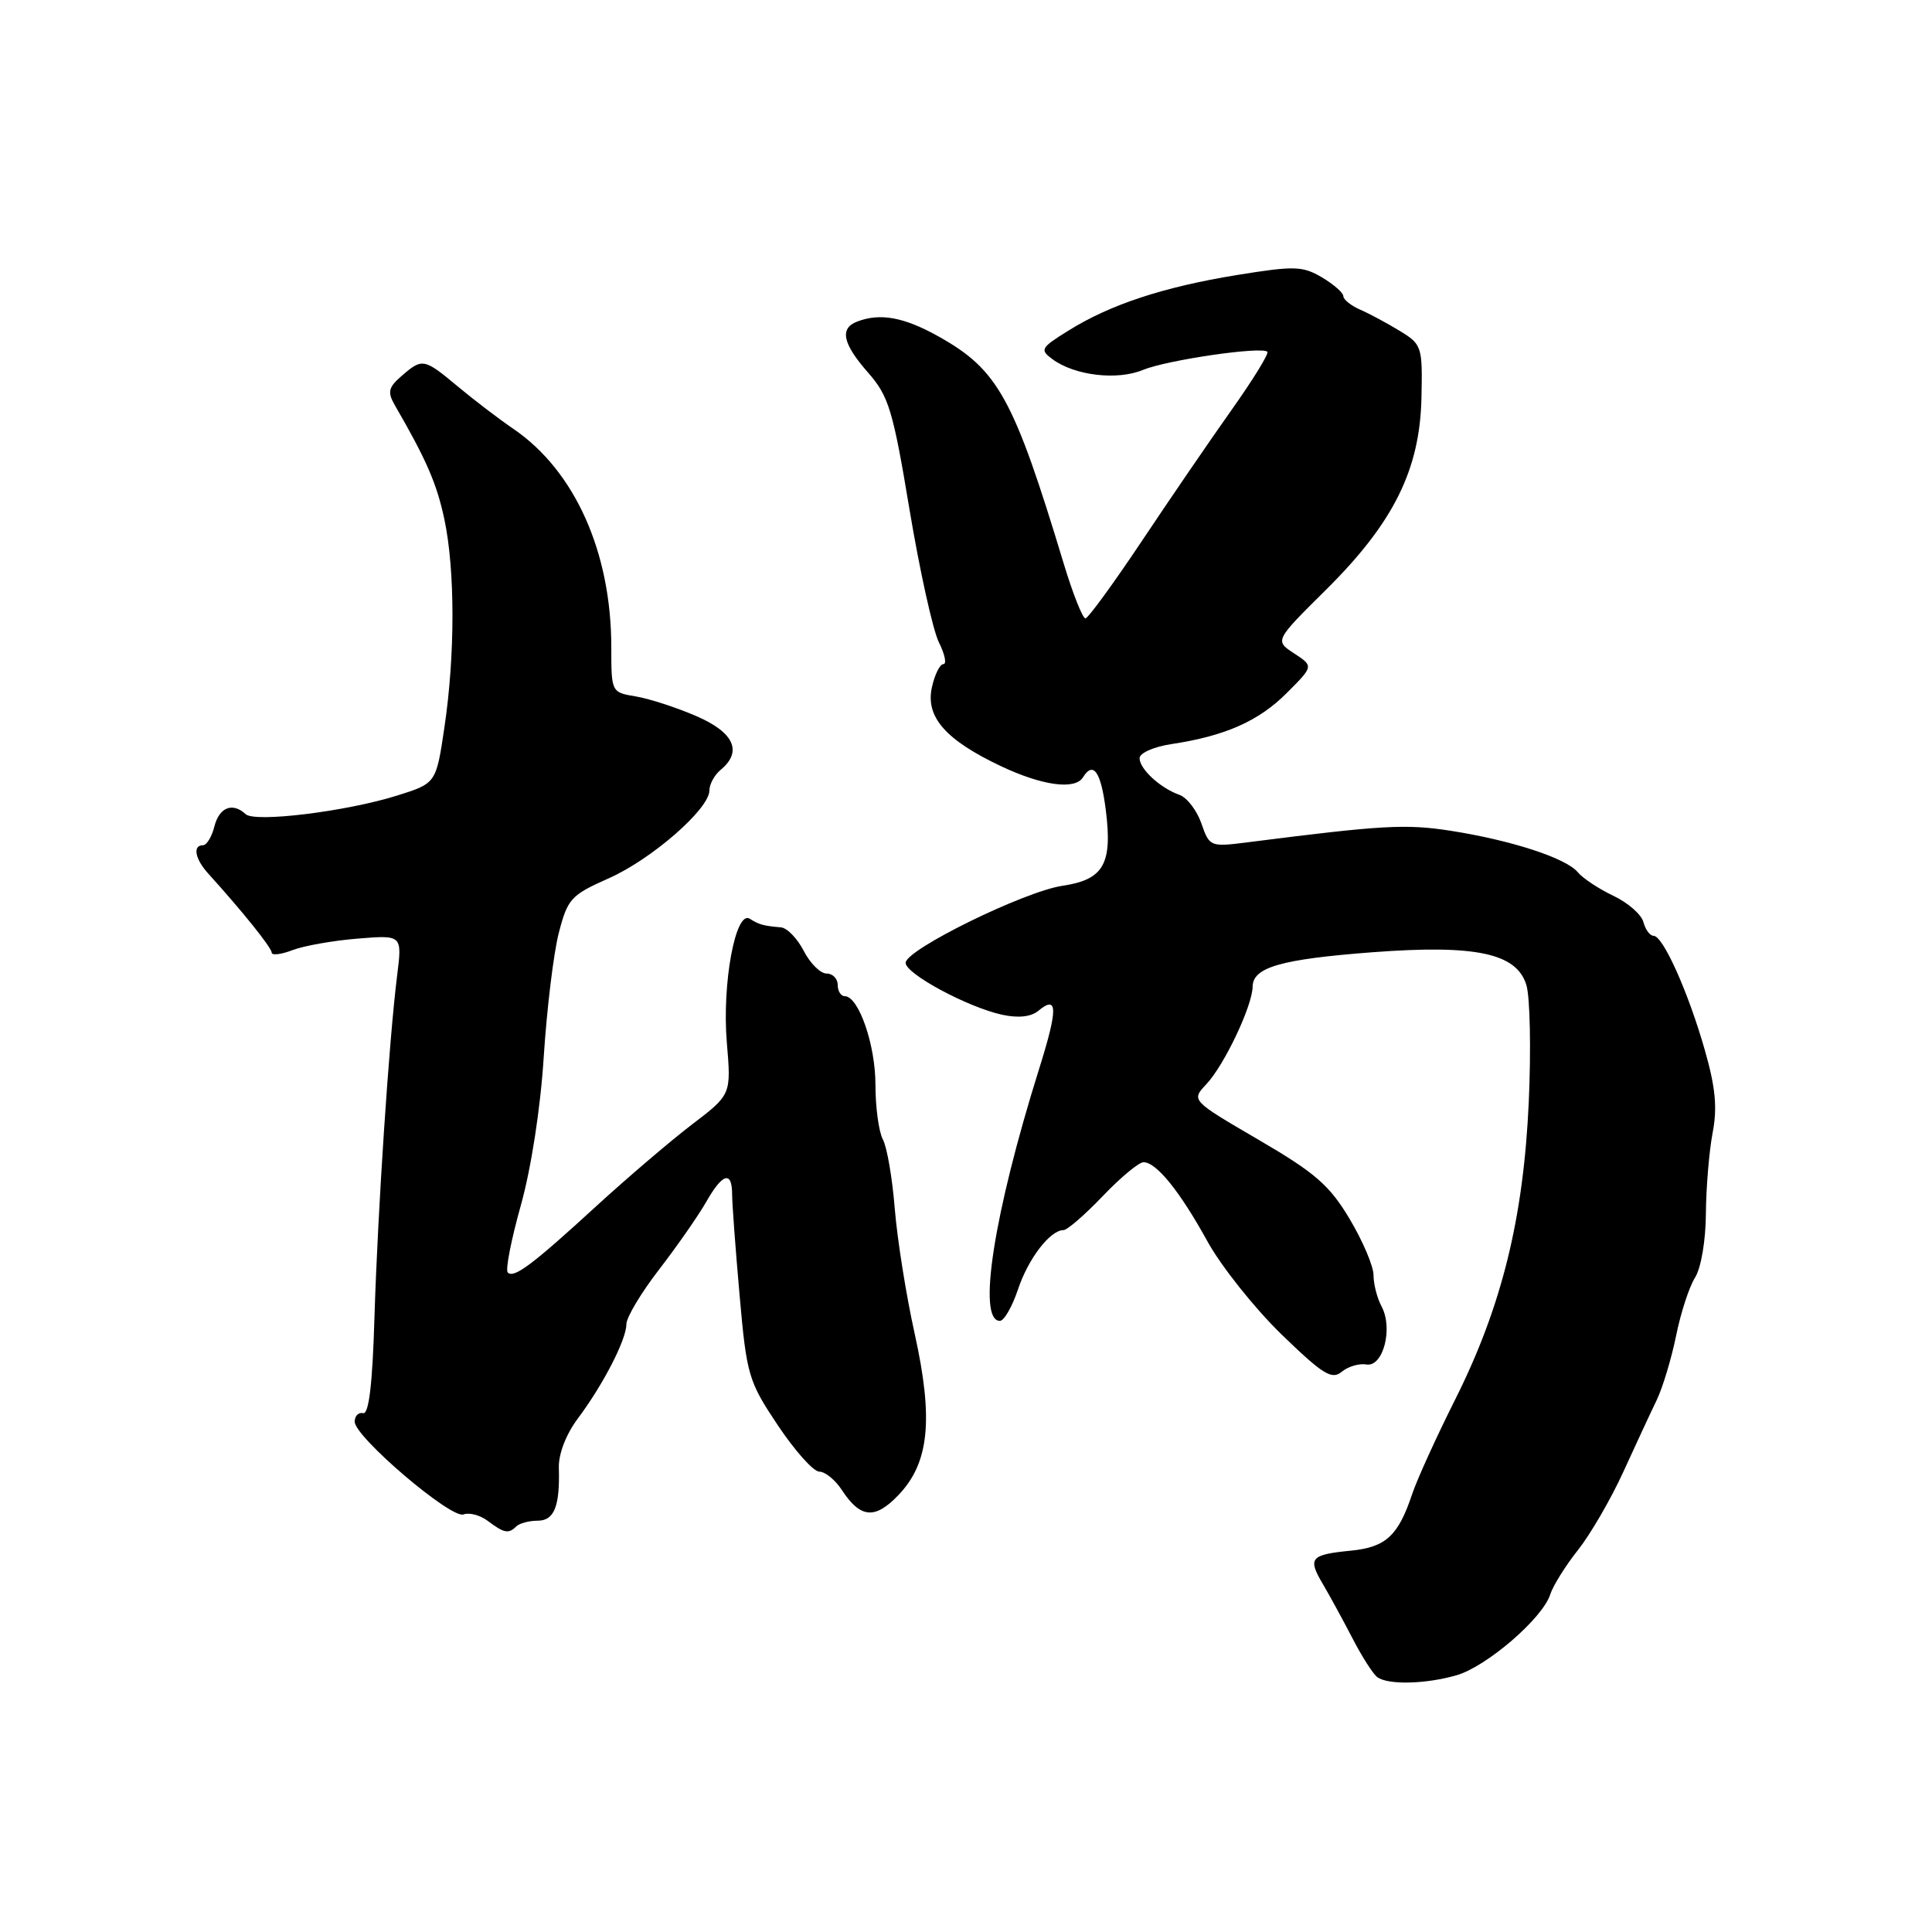 <?xml version="1.0" encoding="UTF-8" standalone="no"?>
<!DOCTYPE svg PUBLIC "-//W3C//DTD SVG 1.1//EN" "http://www.w3.org/Graphics/SVG/1.1/DTD/svg11.dtd" >
<svg xmlns="http://www.w3.org/2000/svg" xmlns:xlink="http://www.w3.org/1999/xlink" version="1.1" viewBox="0 0 256 256">
 <g >
 <path fill="currentColor"
d=" M 193.00 221.98 C 196.99 220.83 204.41 214.43 205.41 211.28 C 205.78 210.12 207.43 207.48 209.08 205.40 C 210.72 203.33 213.43 198.68 215.08 195.07 C 216.73 191.46 218.73 187.15 219.53 185.50 C 220.32 183.85 221.47 180.03 222.09 177.00 C 222.70 173.97 223.83 170.50 224.60 169.29 C 225.40 168.02 226.02 164.38 226.04 160.79 C 226.07 157.33 226.47 152.53 226.93 150.11 C 227.57 146.80 227.32 144.11 225.90 139.15 C 223.70 131.44 220.36 124.00 219.11 124.00 C 218.63 124.00 218.02 123.18 217.76 122.18 C 217.50 121.18 215.71 119.61 213.78 118.70 C 211.85 117.78 209.73 116.38 209.06 115.57 C 207.51 113.70 200.26 111.34 192.21 110.08 C 186.29 109.16 183.17 109.33 165.39 111.60 C 160.35 112.24 160.27 112.21 159.19 109.11 C 158.59 107.38 157.29 105.69 156.30 105.33 C 153.74 104.43 151.00 101.90 151.00 100.46 C 151.00 99.78 152.90 98.94 155.25 98.59 C 162.34 97.52 166.79 95.55 170.51 91.82 C 174.06 88.27 174.06 88.27 171.48 86.58 C 168.90 84.89 168.90 84.89 175.70 78.15 C 184.65 69.28 188.15 62.24 188.35 52.70 C 188.50 45.92 188.40 45.63 185.50 43.86 C 183.85 42.85 181.49 41.58 180.25 41.04 C 179.01 40.50 178.00 39.69 178.00 39.24 C 178.00 38.80 176.72 37.68 175.16 36.75 C 172.59 35.24 171.52 35.21 163.91 36.44 C 154.15 38.03 147.11 40.35 141.57 43.81 C 137.88 46.10 137.75 46.34 139.49 47.62 C 142.44 49.77 148.04 50.43 151.44 49.02 C 154.60 47.71 167.17 45.87 167.93 46.61 C 168.17 46.84 166.05 50.28 163.23 54.26 C 160.41 58.24 155.04 66.08 151.30 71.69 C 147.56 77.29 144.20 81.90 143.83 81.94 C 143.47 81.97 142.18 78.74 140.97 74.75 C 134.30 52.69 132.27 49.00 124.34 44.57 C 119.78 42.02 116.62 41.44 113.58 42.61 C 111.22 43.51 111.65 45.54 115.04 49.39 C 117.76 52.49 118.33 54.36 120.52 67.55 C 121.87 75.63 123.62 83.54 124.41 85.12 C 125.20 86.70 125.47 88.00 125.00 88.00 C 124.54 88.00 123.85 89.39 123.48 91.08 C 122.62 95.00 125.28 98.04 132.63 101.52 C 138.11 104.11 142.45 104.70 143.50 103.00 C 144.87 100.79 145.89 102.27 146.53 107.38 C 147.42 114.50 146.23 116.56 140.79 117.37 C 135.71 118.12 120.00 125.84 120.00 127.58 C 120.00 129.04 128.22 133.46 132.79 134.46 C 134.91 134.92 136.61 134.74 137.57 133.95 C 140.18 131.78 140.20 133.63 137.68 141.66 C 131.67 160.83 129.45 175.07 132.50 175.02 C 133.05 175.01 134.12 173.14 134.88 170.88 C 136.23 166.80 139.14 163.00 140.91 163.00 C 141.41 163.00 143.75 160.97 146.11 158.50 C 148.47 156.03 150.90 154.00 151.52 154.00 C 153.23 154.00 156.33 157.84 160.00 164.50 C 161.82 167.80 166.22 173.32 169.77 176.78 C 175.26 182.10 176.47 182.86 177.77 181.78 C 178.62 181.07 180.10 180.63 181.06 180.80 C 183.27 181.17 184.62 176.02 183.07 173.12 C 182.48 172.03 182.00 170.16 182.00 168.97 C 182.00 167.78 180.57 164.43 178.83 161.51 C 176.16 157.04 174.27 155.40 166.74 151.01 C 157.83 145.81 157.83 145.81 159.85 143.66 C 162.23 141.13 165.95 133.28 165.98 130.73 C 166.01 128.17 169.74 127.10 181.83 126.18 C 195.56 125.14 201.00 126.30 202.26 130.55 C 202.74 132.17 202.88 139.12 202.57 146.00 C 201.87 161.48 198.98 173.17 192.79 185.50 C 190.31 190.45 187.75 196.07 187.11 198.00 C 185.27 203.50 183.63 205.01 179.01 205.47 C 173.61 206.00 173.24 206.45 175.30 209.92 C 176.23 211.50 178.00 214.75 179.24 217.14 C 180.48 219.54 181.95 221.83 182.50 222.23 C 183.92 223.28 188.91 223.16 193.00 221.98 Z  M 68.42 202.25 C 68.84 201.84 70.11 201.50 71.24 201.50 C 73.44 201.50 74.20 199.61 74.05 194.47 C 74.00 192.65 75.01 190.04 76.56 187.97 C 79.94 183.45 83.00 177.50 83.00 175.46 C 83.00 174.56 84.96 171.28 87.37 168.17 C 89.77 165.05 92.56 161.04 93.58 159.25 C 95.74 155.45 97.00 155.09 97.01 158.25 C 97.01 159.49 97.46 165.51 98.00 171.63 C 98.94 182.27 99.17 183.02 103.08 188.88 C 105.33 192.24 107.79 195.00 108.56 195.00 C 109.33 195.00 110.67 196.09 111.54 197.42 C 114.01 201.19 115.93 201.37 119.05 198.10 C 123.13 193.84 123.71 188.08 121.20 176.72 C 120.07 171.65 118.89 164.19 118.56 160.15 C 118.24 156.11 117.53 151.98 116.98 150.97 C 116.44 149.96 116.00 146.70 116.00 143.72 C 116.00 138.42 113.77 132.00 111.93 132.00 C 111.42 132.00 111.00 131.32 111.00 130.50 C 111.00 129.68 110.34 129.00 109.53 129.00 C 108.71 129.00 107.35 127.65 106.50 126.00 C 105.65 124.35 104.29 122.94 103.47 122.88 C 101.16 122.68 100.58 122.52 99.35 121.74 C 97.47 120.54 95.65 130.34 96.31 138.16 C 96.89 145.04 96.89 145.04 91.69 149.00 C 88.84 151.18 83.18 156.01 79.11 159.73 C 70.51 167.62 68.09 169.43 67.28 168.61 C 66.95 168.28 67.73 164.30 69.00 159.76 C 70.38 154.84 71.62 146.85 72.05 140.00 C 72.46 133.68 73.35 126.31 74.04 123.63 C 75.21 119.09 75.66 118.60 80.62 116.40 C 86.33 113.88 94.00 107.19 94.00 104.74 C 94.00 103.92 94.67 102.68 95.50 102.00 C 98.42 99.58 97.26 97.04 92.25 94.88 C 89.64 93.75 86.04 92.58 84.25 92.28 C 81.01 91.74 81.00 91.73 81.00 85.76 C 81.00 73.18 76.18 62.41 68.06 56.85 C 66.16 55.56 62.86 53.04 60.71 51.25 C 56.17 47.46 55.97 47.43 53.22 49.81 C 51.46 51.33 51.32 51.95 52.31 53.68 C 56.51 60.93 57.88 64.10 58.88 68.80 C 60.31 75.54 60.31 86.82 58.89 96.36 C 57.79 103.79 57.79 103.79 52.64 105.41 C 45.89 107.53 33.77 109.02 32.55 107.88 C 30.82 106.27 29.05 106.97 28.41 109.50 C 28.07 110.88 27.38 112.00 26.89 112.00 C 25.50 112.00 25.84 113.82 27.59 115.75 C 32.12 120.75 36.00 125.58 36.00 126.23 C 36.00 126.62 37.24 126.48 38.75 125.90 C 40.26 125.32 44.15 124.63 47.40 124.37 C 53.29 123.89 53.29 123.89 52.63 129.20 C 51.55 137.77 50.05 160.49 49.62 174.50 C 49.36 183.37 48.88 187.42 48.12 187.25 C 47.50 187.11 47.00 187.62 47.00 188.38 C 47.00 190.40 59.78 201.30 61.42 200.67 C 62.18 200.38 63.64 200.77 64.65 201.54 C 66.80 203.16 67.39 203.27 68.42 202.25 Z "/>
</g>
</svg>